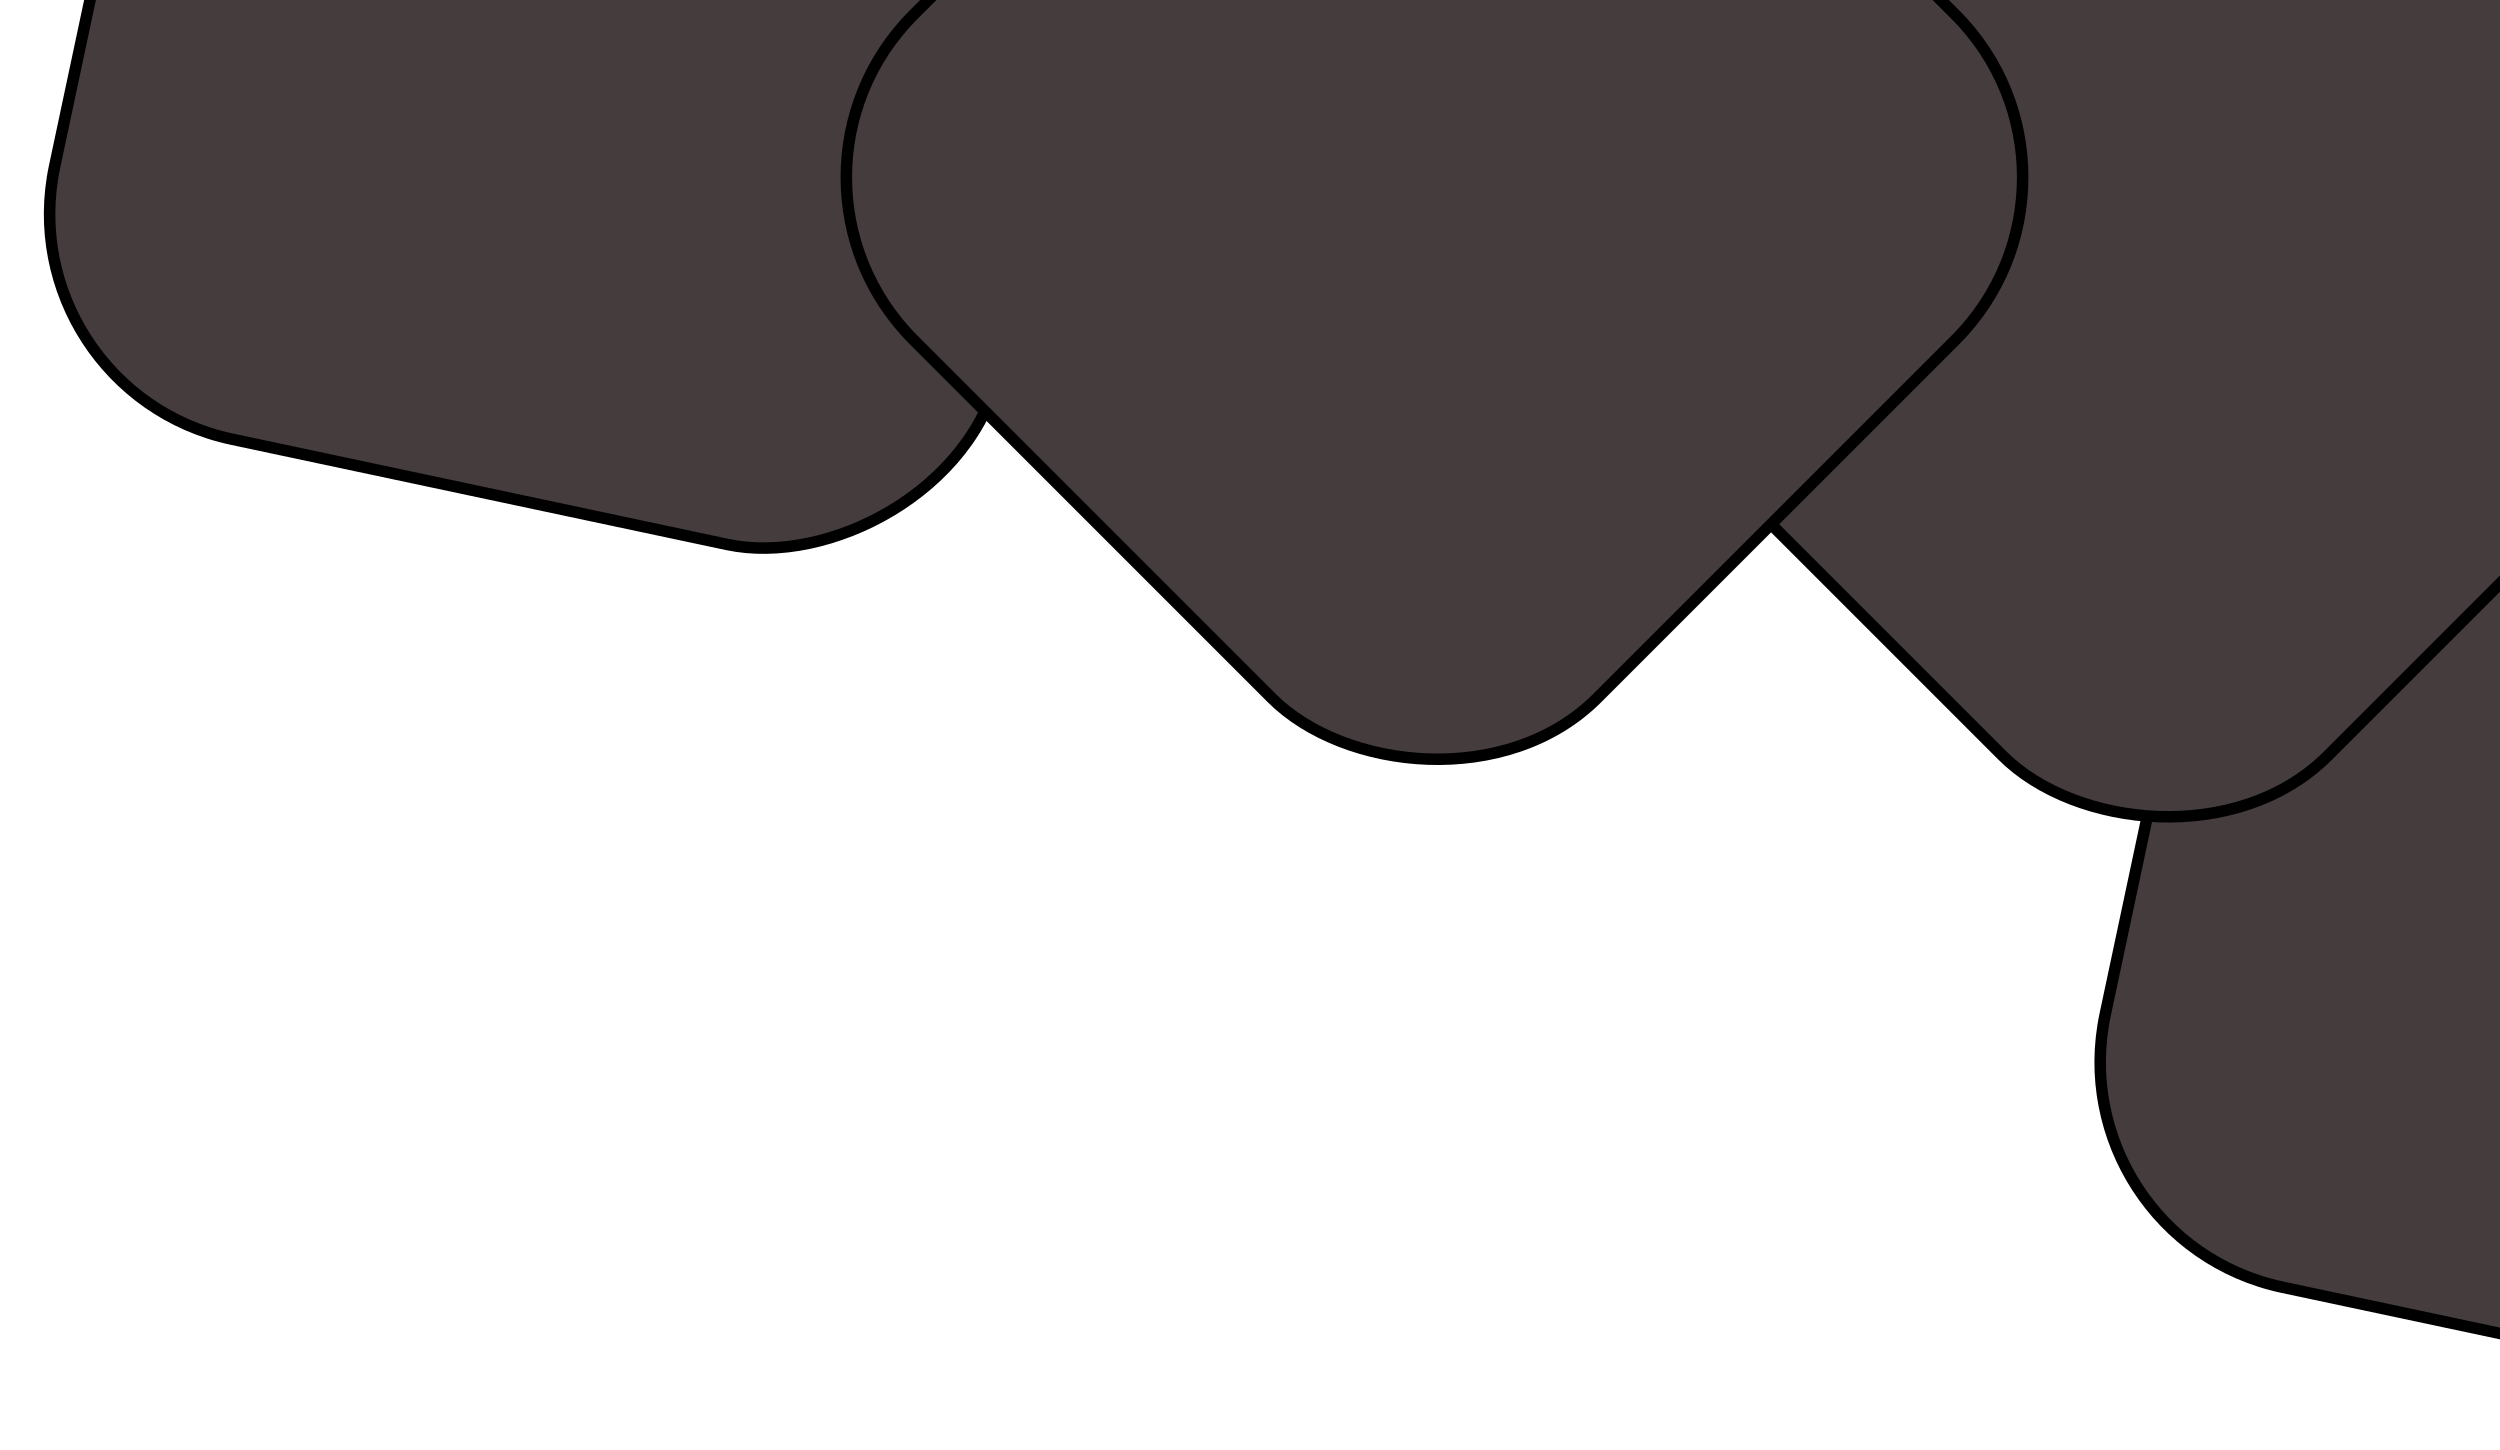 <svg width="869" height="504" viewBox="0 0 869 504" fill="none" xmlns="http://www.w3.org/2000/svg">
<rect x="1113.67" y="172.017" width="336" height="336" rx="80" transform="rotate(102 1113.67 172.017)" fill="#443C3D" stroke="black" stroke-width="4"/>
<rect x="990.217" y="81.63" width="336" height="336" rx="80" transform="rotate(135 990.217 81.63)" fill="#443C3D" stroke="black" stroke-width="4"/>
<rect x="400.888" y="-122.769" width="336" height="336" rx="80" transform="rotate(102 400.888 -122.769)" fill="#443C3D" stroke="black" stroke-width="4"/>
<rect x="736.217" y="61.63" width="336" height="336" rx="80" transform="rotate(135 736.217 61.63)" fill="#443C3D" stroke="black" stroke-width="4"/>
</svg>
